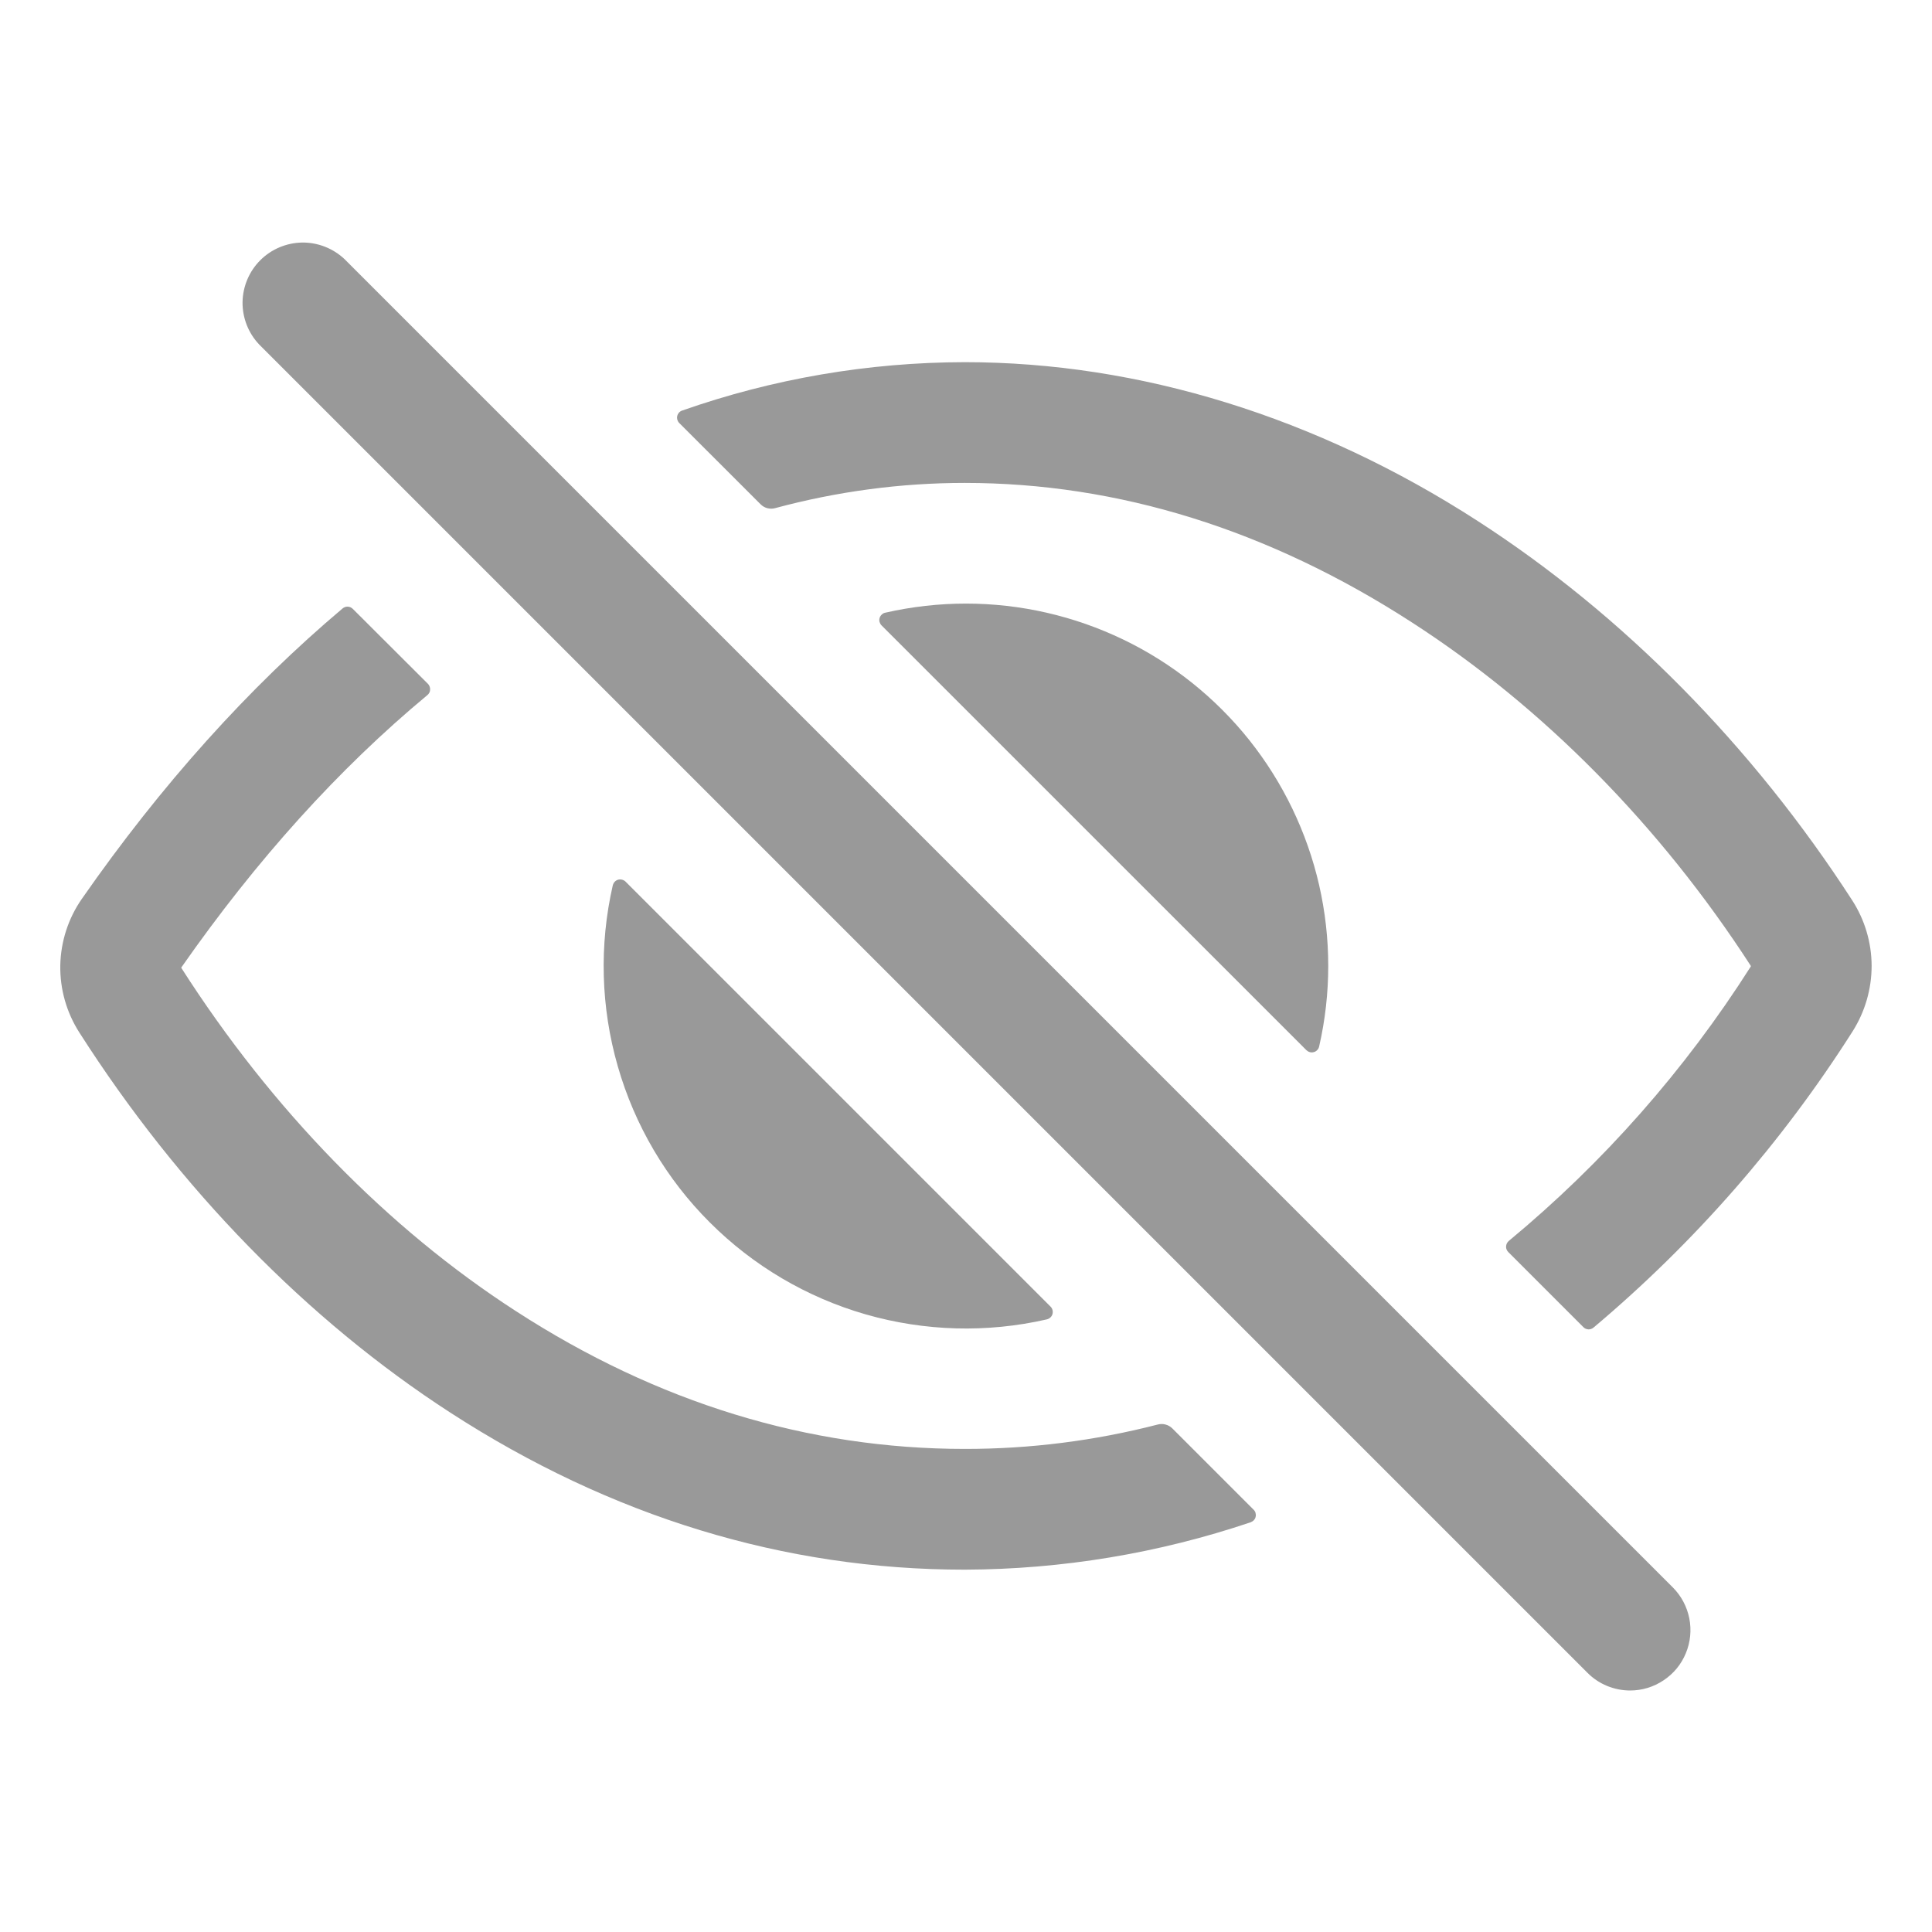 <svg width="24" height="24" viewBox="0 0 24 24" fill="none" xmlns="http://www.w3.org/2000/svg">
<path d="M20.25 21C20.151 21 20.054 20.98 19.963 20.943C19.872 20.905 19.789 20.85 19.72 20.78L3.22 4.28C3.085 4.138 3.011 3.949 3.013 3.754C3.016 3.558 3.095 3.371 3.233 3.233C3.371 3.095 3.558 3.016 3.754 3.013C3.949 3.011 4.138 3.085 4.28 3.219L20.78 19.719C20.885 19.824 20.956 19.958 20.985 20.103C21.014 20.249 20.999 20.4 20.942 20.537C20.886 20.674 20.79 20.791 20.666 20.873C20.543 20.956 20.398 21 20.25 21Z" fill="black" fill-opacity="0.4"/>
<path d="M11.984 17.999C10.039 17.999 8.164 17.424 6.41 16.288C4.813 15.257 3.375 13.78 2.252 12.023V12.019C3.187 10.68 4.21 9.547 5.31 8.634C5.32 8.626 5.328 8.615 5.334 8.604C5.34 8.592 5.343 8.58 5.343 8.567C5.344 8.554 5.342 8.541 5.337 8.529C5.333 8.516 5.326 8.505 5.317 8.496L4.383 7.564C4.366 7.547 4.344 7.537 4.32 7.536C4.297 7.535 4.274 7.543 4.256 7.558C3.088 8.543 2.003 9.75 1.018 11.164C0.848 11.407 0.755 11.696 0.749 11.992C0.744 12.289 0.827 12.58 0.988 12.83C2.226 14.767 3.819 16.399 5.594 17.548C7.594 18.843 9.745 19.499 11.984 19.499C13.192 19.495 14.392 19.296 15.537 18.91C15.552 18.904 15.566 18.895 15.576 18.884C15.587 18.872 15.595 18.858 15.598 18.842C15.602 18.826 15.601 18.81 15.597 18.795C15.593 18.779 15.585 18.766 15.573 18.754L14.562 17.743C14.538 17.72 14.51 17.704 14.478 17.696C14.447 17.687 14.414 17.688 14.382 17.696C13.599 17.898 12.793 18 11.984 17.999Z" fill="black" fill-opacity="0.4"/>
<path d="M23.008 11.183C21.768 9.265 20.159 7.635 18.355 6.471C16.359 5.181 14.156 4.499 11.984 4.499C10.788 4.501 9.602 4.704 8.474 5.1C8.459 5.105 8.445 5.114 8.434 5.126C8.424 5.138 8.416 5.152 8.413 5.168C8.409 5.183 8.41 5.199 8.414 5.215C8.419 5.23 8.427 5.244 8.438 5.255L9.449 6.265C9.472 6.288 9.501 6.305 9.533 6.313C9.565 6.321 9.599 6.321 9.63 6.312C10.398 6.105 11.189 5.999 11.984 5.999C13.891 5.999 15.761 6.581 17.541 7.733C19.168 8.783 20.623 10.258 21.749 11.998C21.749 12 21.75 12.001 21.75 12.002C21.75 12.004 21.749 12.005 21.749 12.006C20.931 13.293 19.917 14.443 18.743 15.415C18.733 15.424 18.725 15.434 18.719 15.445C18.713 15.457 18.71 15.47 18.709 15.483C18.708 15.496 18.71 15.509 18.715 15.521C18.72 15.533 18.727 15.544 18.736 15.553L19.669 16.486C19.685 16.503 19.707 16.512 19.731 16.514C19.754 16.515 19.777 16.507 19.795 16.492C21.049 15.437 22.134 14.196 23.013 12.813C23.168 12.569 23.25 12.286 23.25 11.997C23.249 11.708 23.165 11.426 23.008 11.183Z" fill="black" fill-opacity="0.4"/>
<path d="M12 7.498C11.663 7.498 11.327 7.536 10.998 7.611C10.981 7.614 10.966 7.622 10.954 7.634C10.941 7.645 10.932 7.66 10.927 7.676C10.922 7.692 10.922 7.71 10.926 7.726C10.931 7.742 10.939 7.757 10.951 7.769L16.229 13.046C16.241 13.057 16.256 13.066 16.272 13.07C16.288 13.075 16.306 13.074 16.322 13.069C16.338 13.065 16.353 13.056 16.364 13.043C16.376 13.031 16.384 13.015 16.387 12.999C16.538 12.34 16.537 11.655 16.387 10.996C16.236 10.337 15.939 9.721 15.518 9.192C15.096 8.664 14.561 8.237 13.952 7.944C13.343 7.651 12.676 7.498 12 7.498Z" fill="black" fill-opacity="0.4"/>
<path d="M7.771 10.952C7.759 10.94 7.744 10.932 7.728 10.928C7.711 10.923 7.694 10.924 7.678 10.928C7.661 10.933 7.647 10.942 7.635 10.955C7.624 10.967 7.616 10.983 7.612 10.999C7.442 11.742 7.464 12.516 7.675 13.248C7.885 13.98 8.278 14.647 8.817 15.185C9.356 15.724 10.022 16.117 10.755 16.328C11.487 16.538 12.26 16.56 13.003 16.39C13.02 16.386 13.035 16.378 13.047 16.367C13.06 16.356 13.069 16.341 13.074 16.325C13.079 16.308 13.079 16.291 13.075 16.275C13.071 16.258 13.062 16.243 13.05 16.231L7.771 10.952Z" fill="black" fill-opacity="0.4"/>
</svg>
